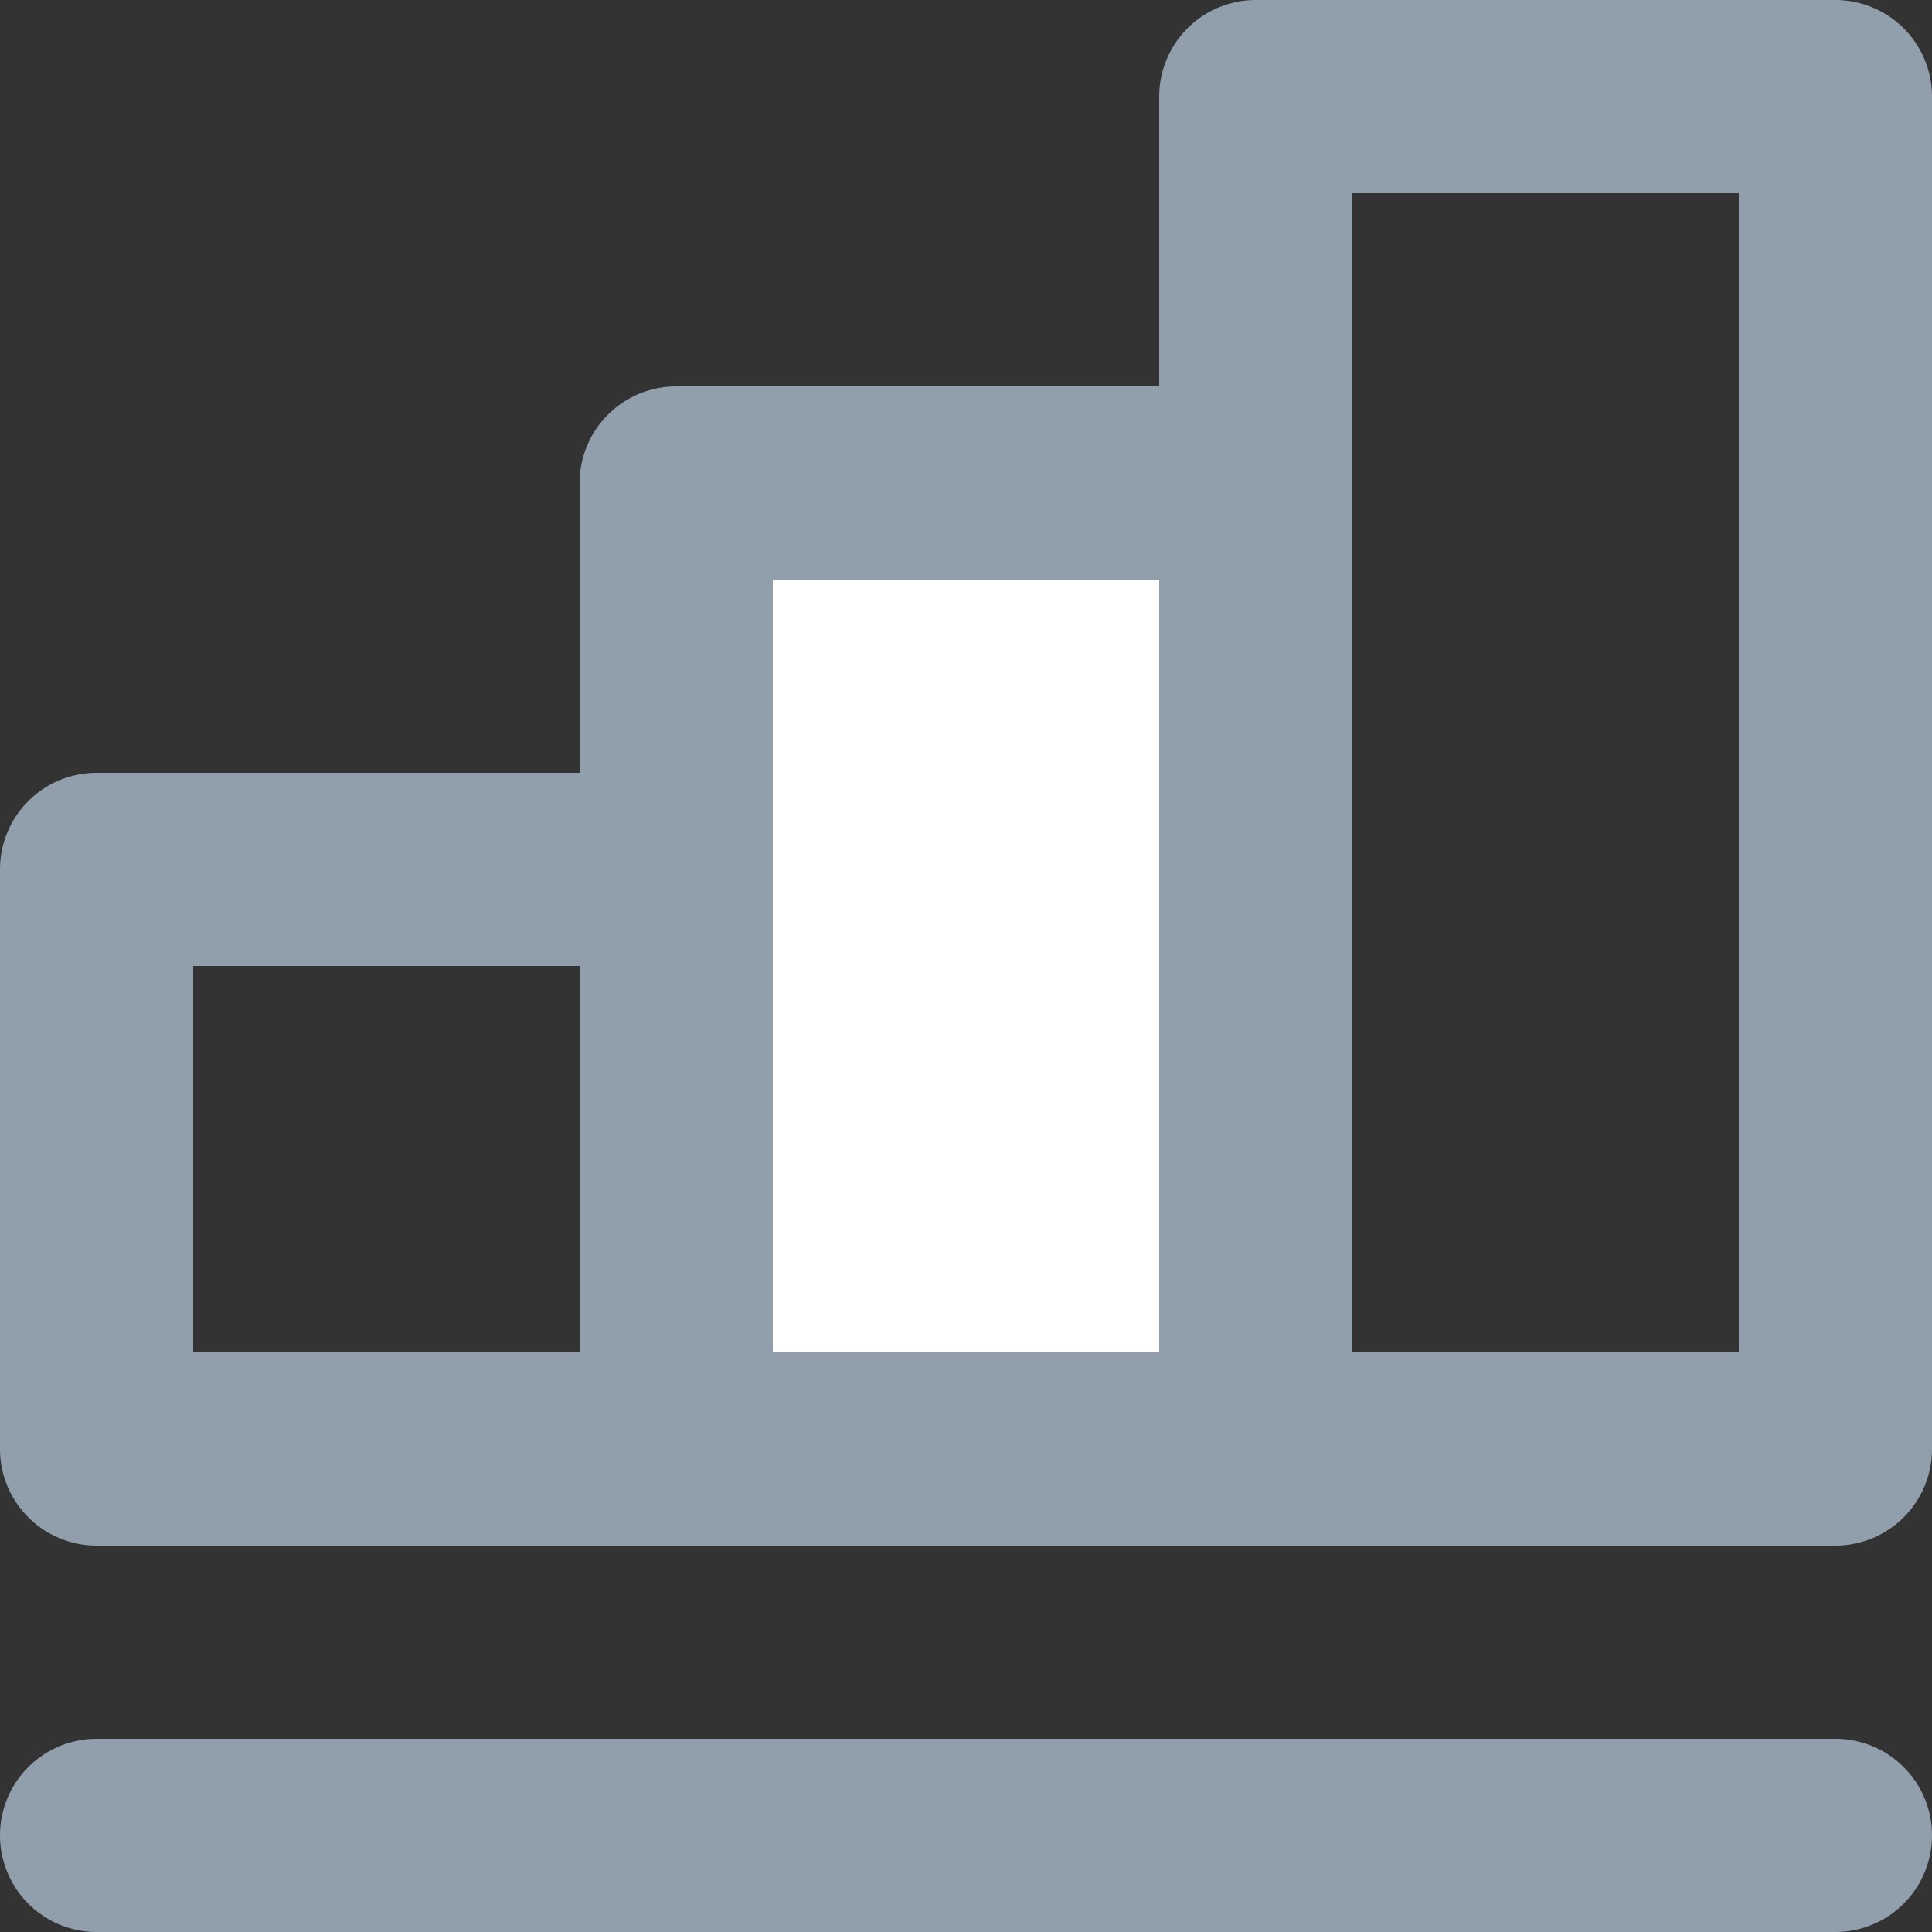 <svg viewBox="0 0 20 20" xmlns="http://www.w3.org/2000/svg"><rect x="0" y="0" width="20" height="20" fill="#333333" stroke="none"/><g fill="none" fill-rule="evenodd"><path fill="#FFF" d="M7 5h6v10H7z"/><path d="M19 18a1 1 0 0 1 0 2H1a1 1 0 0 1 0-2h18zm0-18a1 1 0 0 1 1 1v14a1 1 0 0 1-1 1H1a1 1 0 0 1-1-1V9a1 1 0 0 1 1-1h5V5a1 1 0 0 1 1-1h5V1a1 1 0 0 1 1-1h6zm-5 14h4V2h-4v12zm-6 0h4V6H8v8zm-6 0h4v-4H2v4z" fill="#919EAB"/></g></svg>
